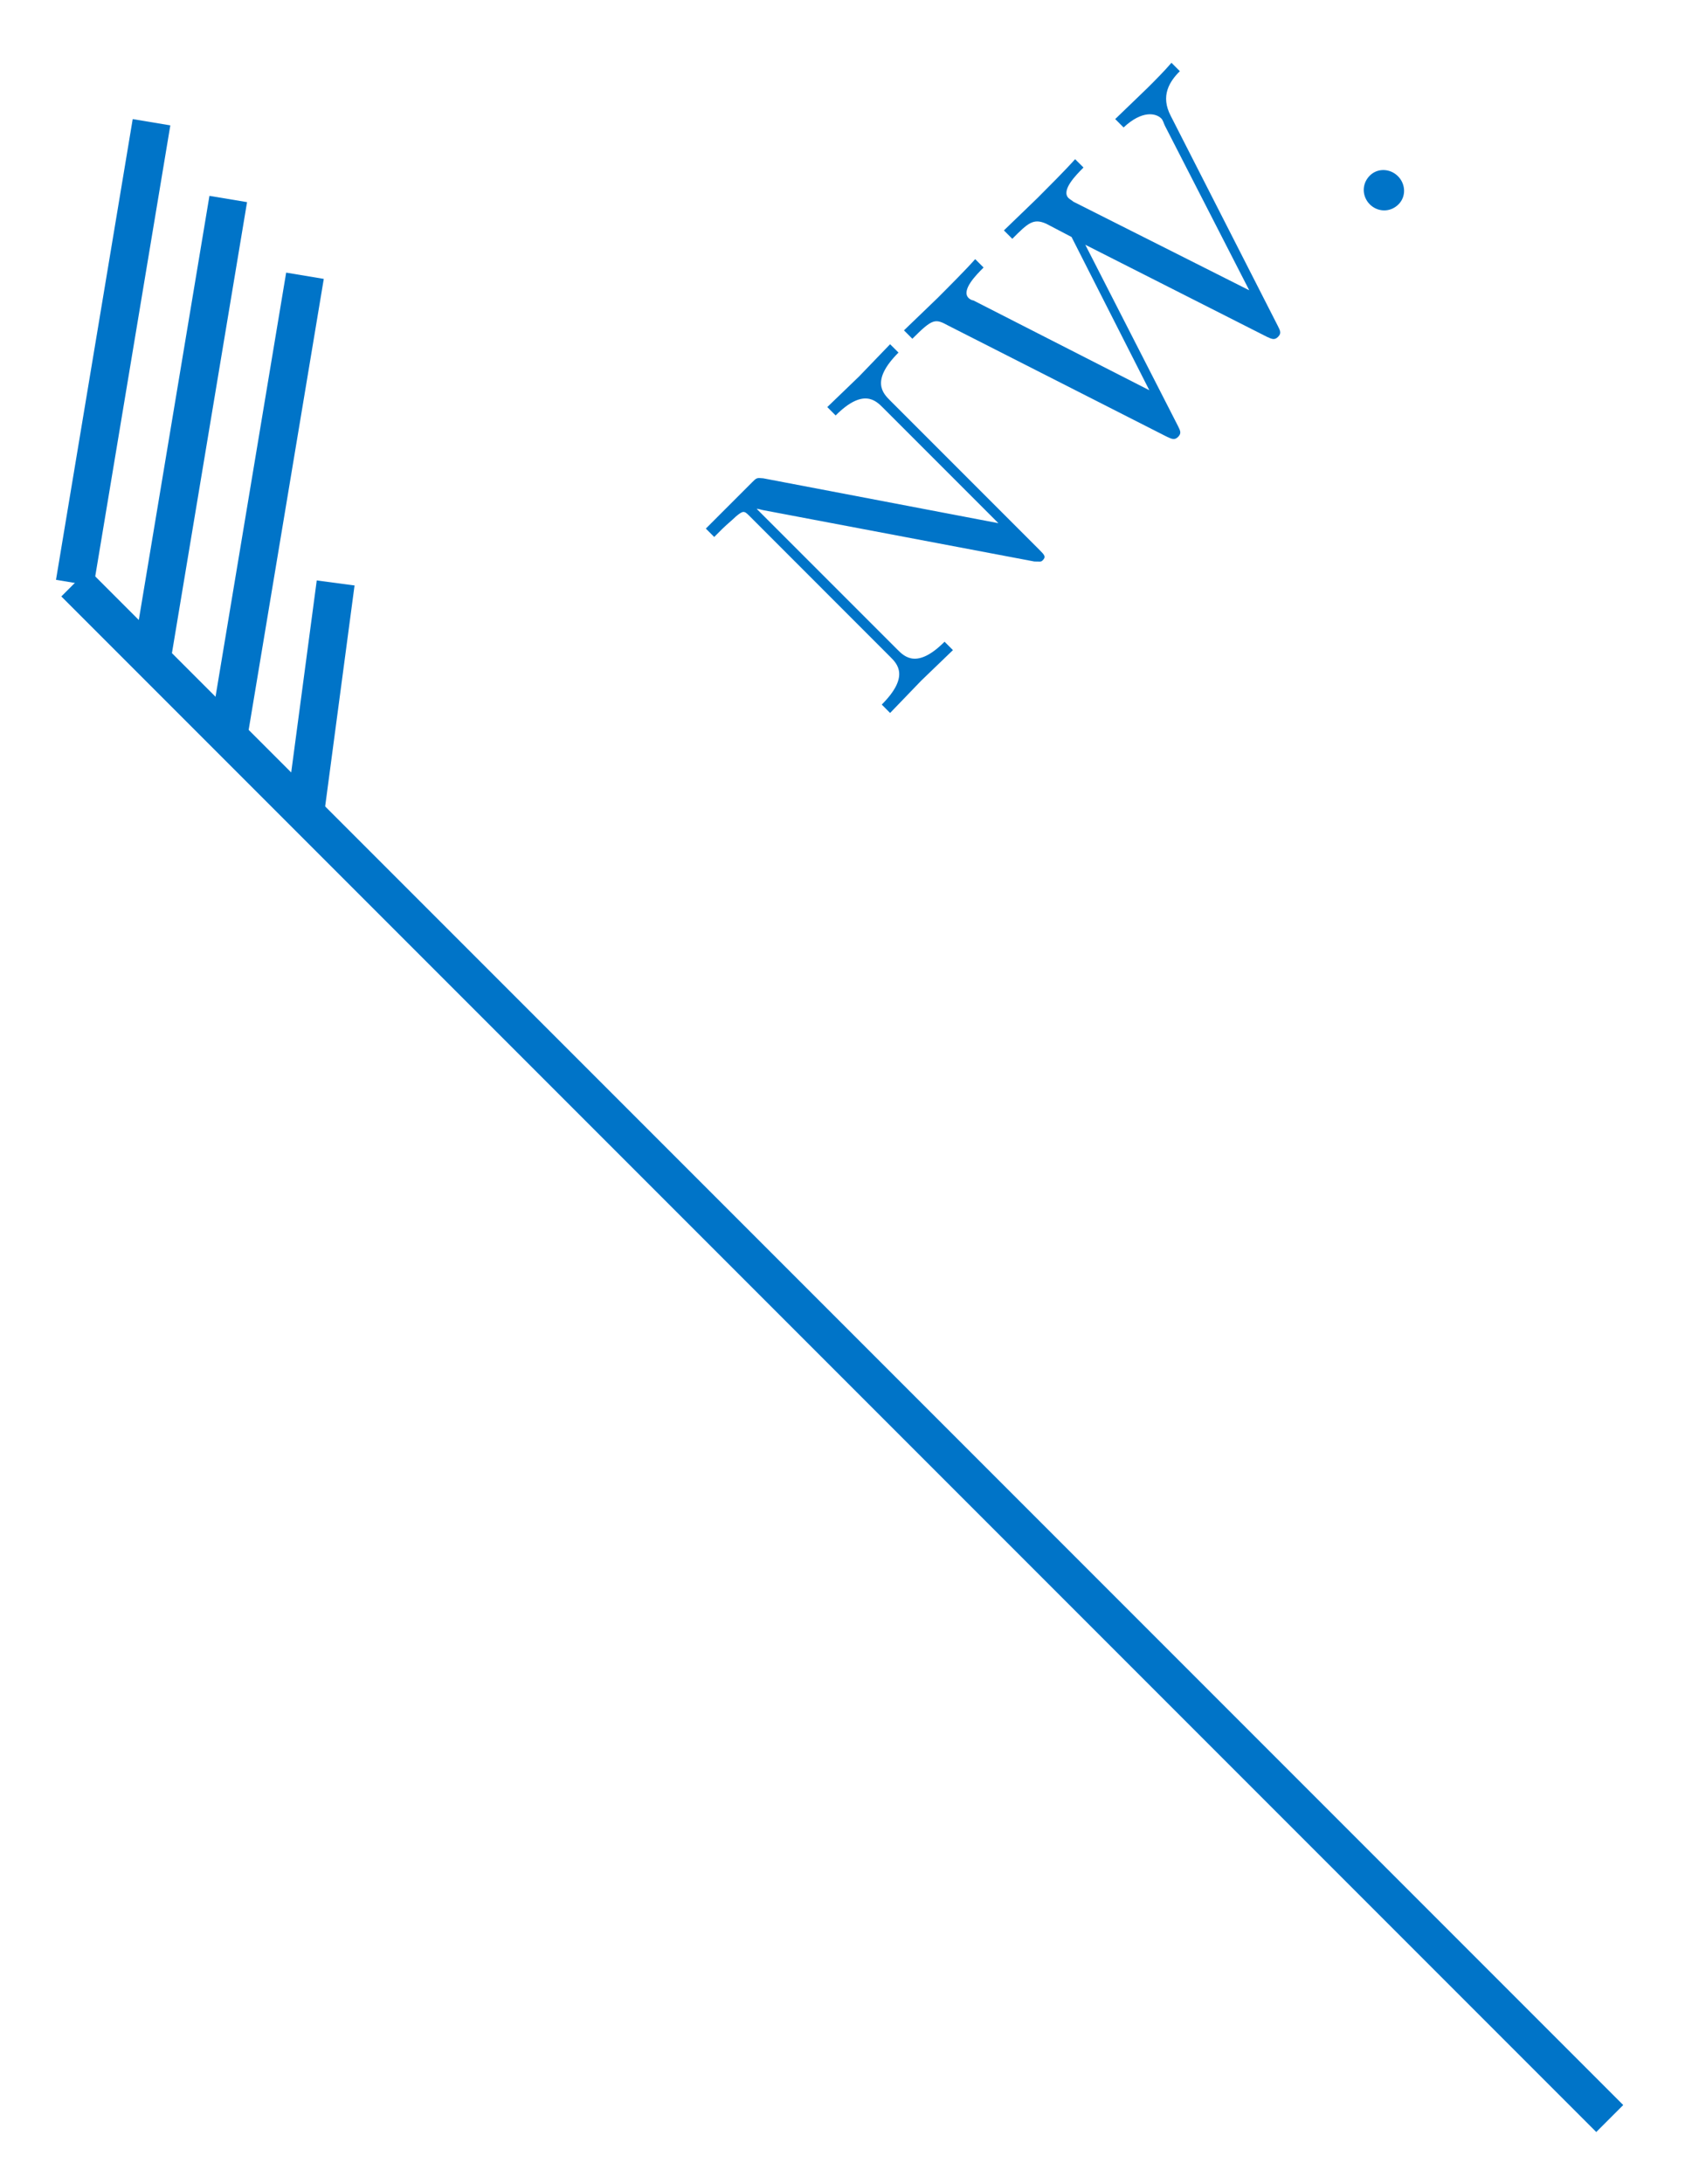 <?xml version="1.0" encoding="UTF-8"?>
<svg xmlns="http://www.w3.org/2000/svg" xmlns:xlink="http://www.w3.org/1999/xlink" width="44pt" height="57pt" viewBox="0 0 44 57" version="1.1">
<defs>
<g>
<symbol overflow="visible" id="glyph0-0">
<path style="stroke:none;" d=""/>
</symbol>
<symbol overflow="visible" id="glyph0-1">
<path style="stroke:none;" d="M 0.453 -9.641 L 0.234 -9.859 L -0.578 -9.016 L -1.406 -8.219 L -1.188 -8 C -0.469 -8.719 -0.141 -8.391 0.047 -8.203 L 3.062 -5.188 L -3.078 -6.359 C -3.25 -6.375 -3.25 -6.375 -3.375 -6.25 L -4.578 -5.047 L -4.359 -4.828 L -4.156 -5.031 C -4.047 -5.141 -3.891 -5.266 -3.797 -5.359 C -3.609 -5.516 -3.578 -5.516 -3.453 -5.391 L 0.234 -1.703 C 0.422 -1.516 0.75 -1.188 0.016 -0.453 L 0.234 -0.234 L 1.047 -1.078 L 1.875 -1.875 L 1.656 -2.094 C 0.938 -1.375 0.609 -1.703 0.422 -1.891 L -3.25 -5.562 C -3.188 -5.562 -3.172 -5.547 -3.094 -5.531 L 4 -4.188 C 4.156 -4.188 4.172 -4.172 4.219 -4.219 C 4.312 -4.312 4.266 -4.359 4.125 -4.5 L 0.234 -8.391 C 0.047 -8.578 -0.281 -8.906 0.453 -9.641 Z M 0.453 -9.641 "/>
</symbol>
<symbol overflow="visible" id="glyph0-2">
<path style="stroke:none;" d="M 2.516 -11.703 L 2.297 -11.922 C 2.109 -11.703 1.891 -11.484 1.672 -11.266 L 0.828 -10.453 L 1.047 -10.234 C 1.531 -10.688 1.891 -10.609 2.031 -10.469 C 2.078 -10.422 2.094 -10.344 2.125 -10.281 L 4.328 -5.984 L -0.266 -8.297 C -0.297 -8.328 -0.359 -8.359 -0.391 -8.391 C -0.594 -8.594 -0.188 -9 0 -9.188 L -0.219 -9.406 C -0.453 -9.141 -0.938 -8.656 -1.203 -8.391 L -2.078 -7.547 L -1.859 -7.328 C -1.453 -7.734 -1.312 -7.875 -0.969 -7.719 L -0.312 -7.375 L 1.719 -3.375 L -2.875 -5.719 C -2.906 -5.719 -2.969 -5.75 -3 -5.781 C -3.203 -5.984 -2.797 -6.391 -2.609 -6.578 L -2.828 -6.797 C -3.062 -6.531 -3.531 -6.062 -3.812 -5.781 L -4.688 -4.938 L -4.469 -4.719 C -3.938 -5.25 -3.875 -5.25 -3.531 -5.062 L 2.188 -2.156 C 2.297 -2.109 2.375 -2.062 2.469 -2.156 C 2.562 -2.25 2.531 -2.312 2.469 -2.438 L 0.047 -7.172 L 4.797 -4.766 C 4.906 -4.719 4.984 -4.672 5.078 -4.766 C 5.172 -4.859 5.141 -4.922 5.078 -5.047 L 2.281 -10.531 C 2 -11.062 2.25 -11.438 2.516 -11.703 Z M 2.516 -11.703 "/>
</symbol>
<symbol overflow="visible" id="glyph0-3">
<path style="stroke:none;" d="M 0.969 -1.719 C 0.766 -1.922 0.438 -1.938 0.234 -1.734 C 0.016 -1.516 0.031 -1.188 0.234 -0.984 C 0.438 -0.781 0.766 -0.766 0.984 -0.984 C 1.188 -1.188 1.172 -1.516 0.969 -1.719 Z M 0.969 -1.719 "/>
</symbol>
</g>
</defs>
<g id="surface1">
<path style="fill:none;stroke-width:0.996;stroke-linecap:butt;stroke-linejoin:miter;stroke:rgb(0%,45.49%,78.432%);stroke-opacity:1;stroke-miterlimit:10;" d="M 0.001 56.692 L 0.001 -0 " transform="matrix(0.707,-0.707,-0.707,-0.707,42.034,55.298)"/>
<path style="fill:none;stroke-width:0.996;stroke-linecap:butt;stroke-linejoin:miter;stroke:rgb(0%,45.49%,78.432%);stroke-opacity:1;stroke-miterlimit:10;" d="M 0.001 56.692 L 9.922 63.78 " transform="matrix(0.707,-0.707,-0.707,-0.707,42.034,55.298)"/>
<path style="fill:none;stroke-width:0.996;stroke-linecap:butt;stroke-linejoin:miter;stroke:rgb(0%,45.49%,78.432%);stroke-opacity:1;stroke-miterlimit:10;" d="M 0.001 53.859 L 9.922 60.946 " transform="matrix(0.707,-0.707,-0.707,-0.707,42.034,55.298)"/>
<path style="fill:none;stroke-width:0.996;stroke-linecap:butt;stroke-linejoin:miter;stroke:rgb(0%,45.49%,78.432%);stroke-opacity:1;stroke-miterlimit:10;" d="M 0.001 51.025 L 9.922 58.112 " transform="matrix(0.707,-0.707,-0.707,-0.707,42.034,55.298)"/>
<g style="fill:rgb(0%,45.499%,78.4%);fill-opacity:1;">
  <use xlink:href="#glyph0-1" x="23.009" y="18.844"/>
  <use xlink:href="#glyph0-2" x="28.293" y="13.561"/>
  <use xlink:href="#glyph0-3" x="35.535" y="6.318"/>
</g>
<path style="fill:none;stroke-width:0.996;stroke-linecap:butt;stroke-linejoin:miter;stroke:rgb(0%,45.49%,78.432%);stroke-opacity:1;stroke-miterlimit:10;" d="M -0.001 48.188 L 4.818 51.875 " transform="matrix(0.707,-0.707,-0.707,-0.707,42.034,55.298)"/>
</g>
</svg>
